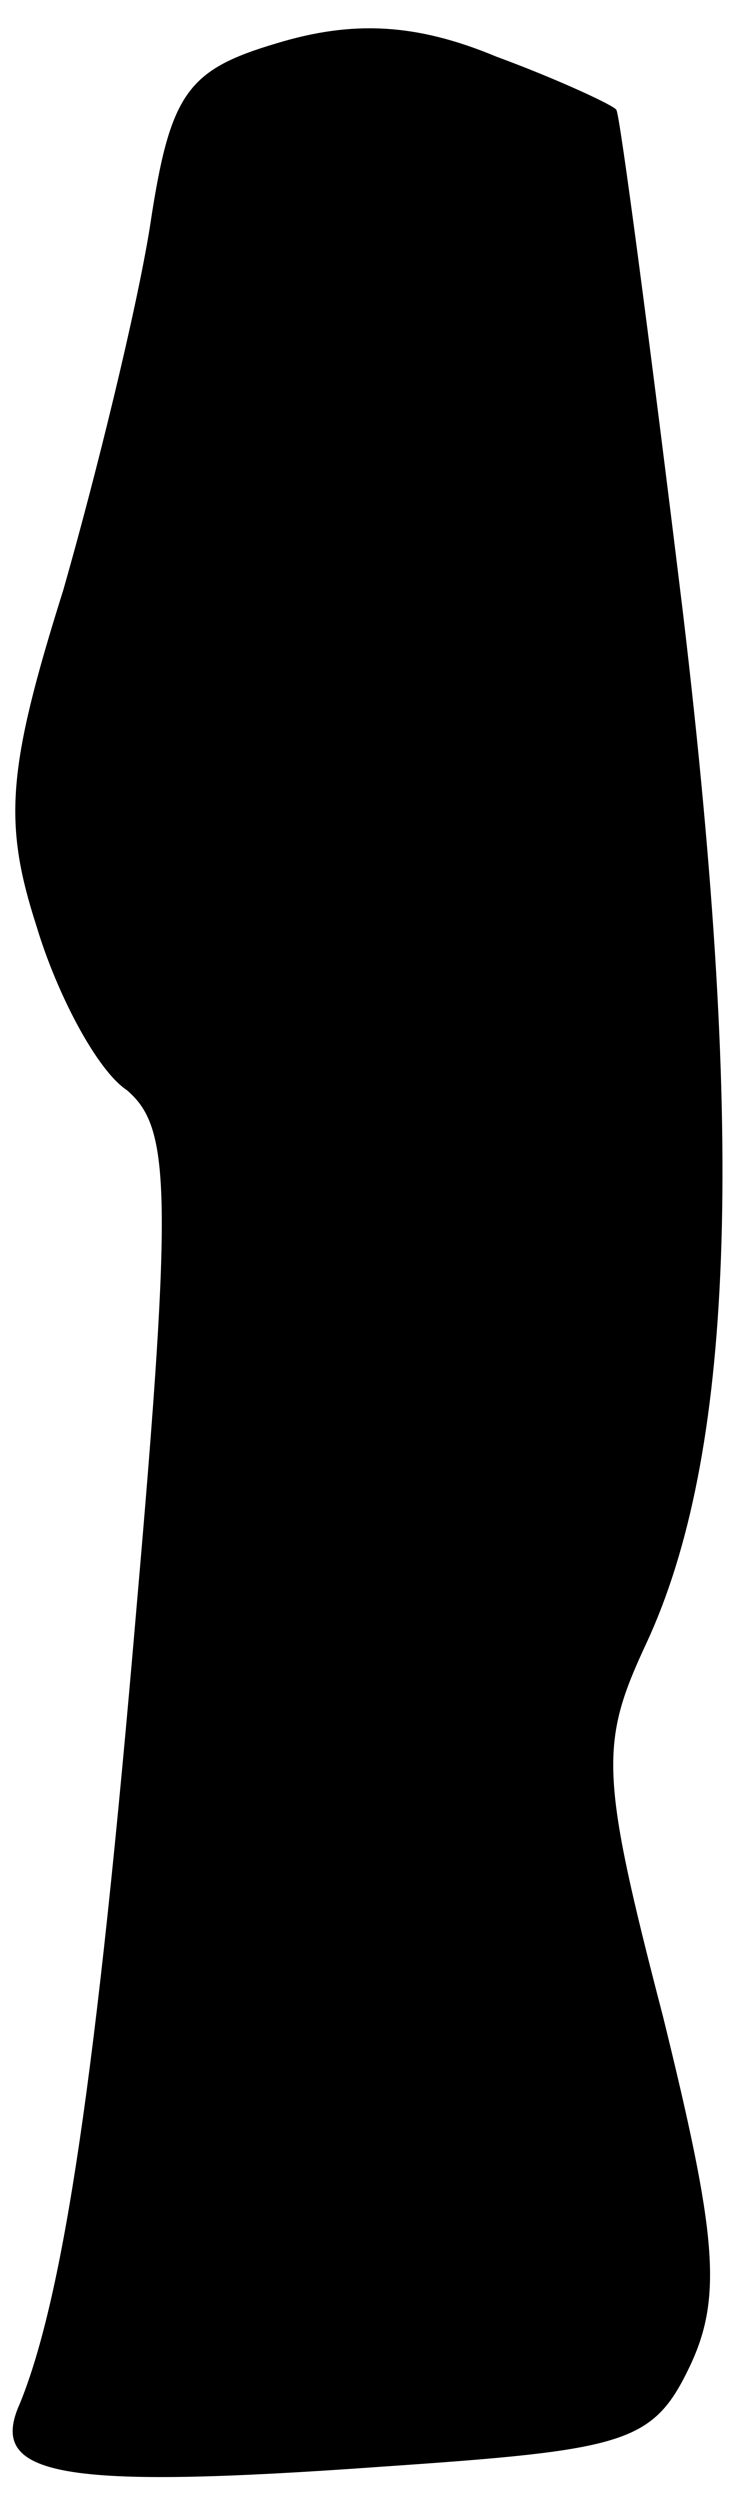 <?xml version="1.0" standalone="no"?>
<!DOCTYPE svg PUBLIC "-//W3C//DTD SVG 20010904//EN"
 "http://www.w3.org/TR/2001/REC-SVG-20010904/DTD/svg10.dtd">
<svg version="1.0" xmlns="http://www.w3.org/2000/svg"
 width="22pt" height="75pt" viewBox="0 0 22 75"
 preserveAspectRatio="xMidYMid meet">
<g transform="translate(0,75) scale(0.1,-0.1)"
fill="#000000" stroke="none">
<path fill="#000000" stroke="none" d="M83 737 c-27 -8 -32 -15 -38 -55 -4
-25 -16 -74 -26 -109 -17 -54 -18 -70 -8 -101 6 -20 18 -43 27 -49 13 -11 14
-29 3 -155 -12 -141 -22 -207 -35 -239 -10 -22 12 -26 109 -19 73 5 81 7 92
30 10 21 8 40 -8 105 -19 73 -19 82 -5 112 26 56 30 149 11 309 -10 82 -19
150 -20 151 0 1 -17 9 -36 16 -24 10 -43 11 -66 4z"/>
</g>
</svg>
